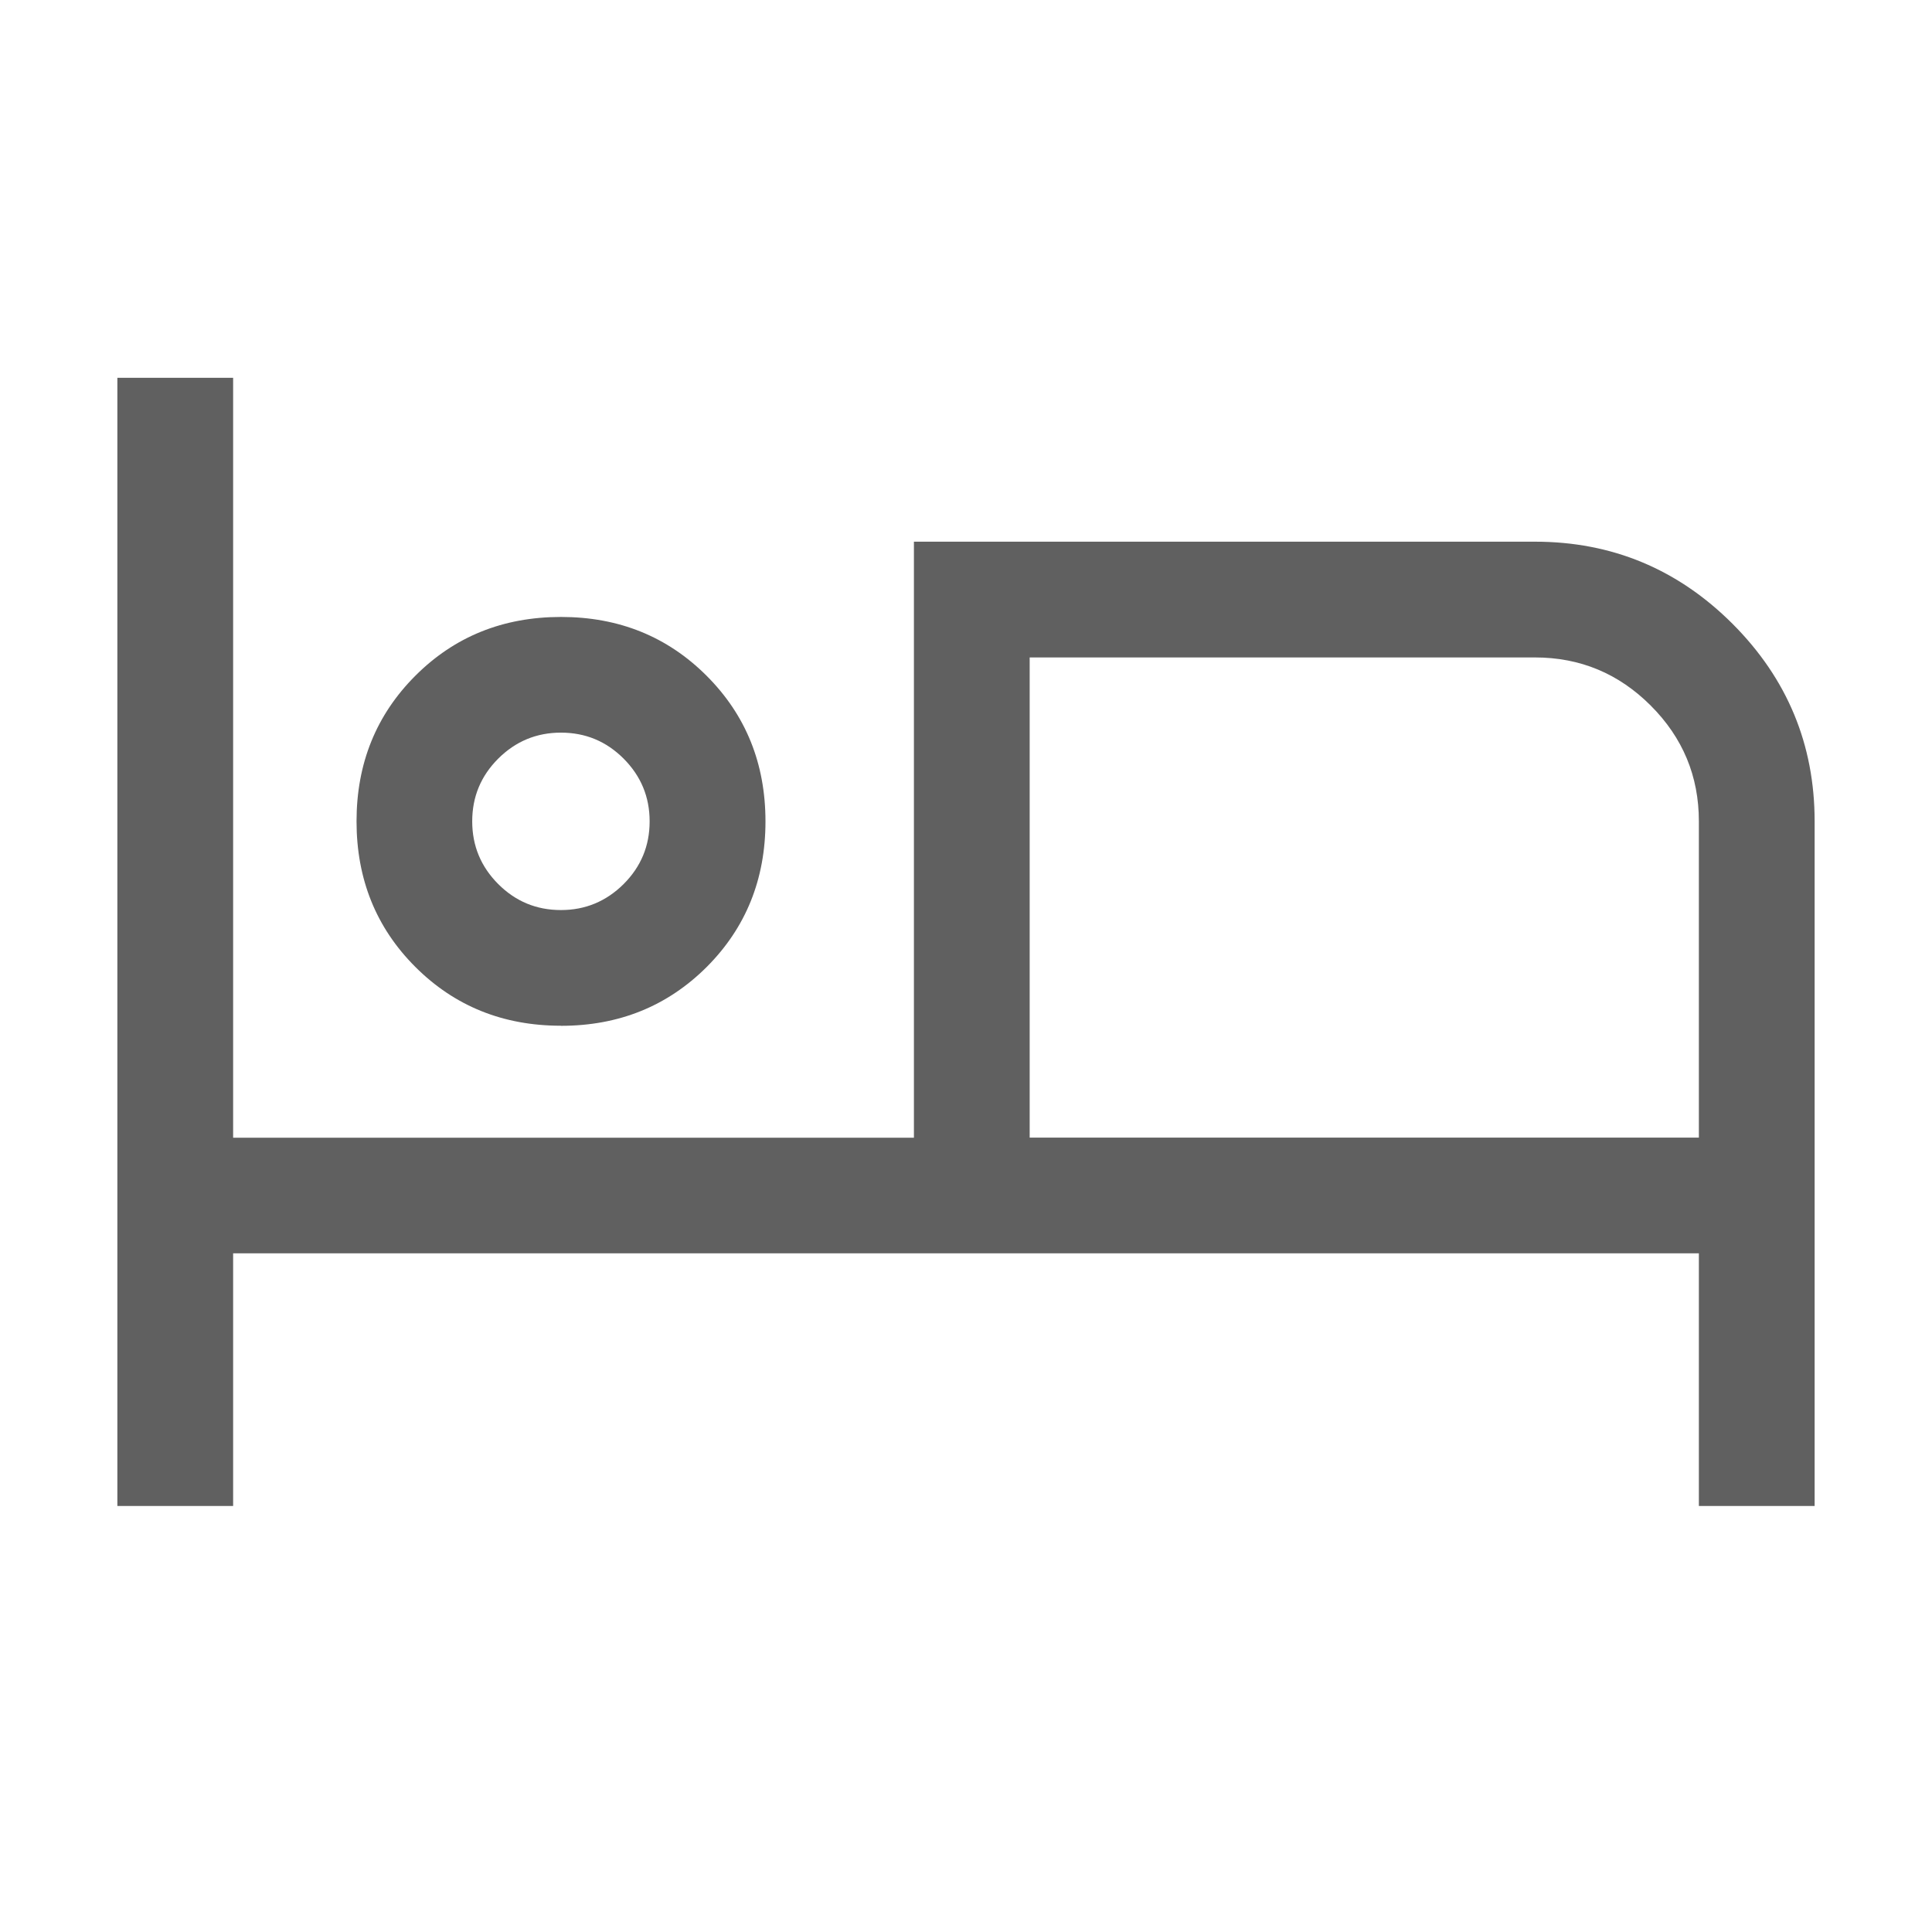<svg xmlns="http://www.w3.org/2000/svg" fill="none" viewBox="-0.5 -0.5 24 24" id="Hotel--Streamline-Outlined-Material-Symbols.svg" height="24" width="24"><desc>Hotel Streamline Icon: https://streamlinehq.com</desc><path fill="#606060" d="M0.958 18.208V4.193h1.438v9.44h8.457V6.229h7.715c0.955 0 1.773 0.34 2.454 1.02C21.702 7.93 22.042 8.748 22.042 9.703V18.208h-1.438v-3.139H2.396V18.208H0.958Zm5.51 -5.966c-0.719 0 -1.322 -0.244 -1.809 -0.731C4.173 11.025 3.929 10.422 3.929 9.703s0.244 -1.322 0.731 -1.809C5.147 7.407 5.75 7.164 6.469 7.164s1.322 0.244 1.809 0.731c0.487 0.487 0.731 1.09 0.731 1.809s-0.244 1.322 -0.731 1.809C7.79 11.999 7.188 12.243 6.469 12.243Zm5.822 1.39H20.604v-3.929c0 -0.56 -0.199 -1.039 -0.598 -1.438C19.607 7.866 19.128 7.667 18.568 7.667h-6.277v5.966Zm-5.822 -2.827c0.303 0 0.563 -0.108 0.779 -0.323 0.216 -0.216 0.323 -0.475 0.323 -0.779s-0.108 -0.563 -0.323 -0.779c-0.216 -0.216 -0.475 -0.323 -0.779 -0.323s-0.563 0.108 -0.779 0.323c-0.216 0.216 -0.323 0.475 -0.323 0.779s0.108 0.563 0.323 0.779c0.216 0.216 0.475 0.323 0.779 0.323Z" stroke-width="1"></path></svg>